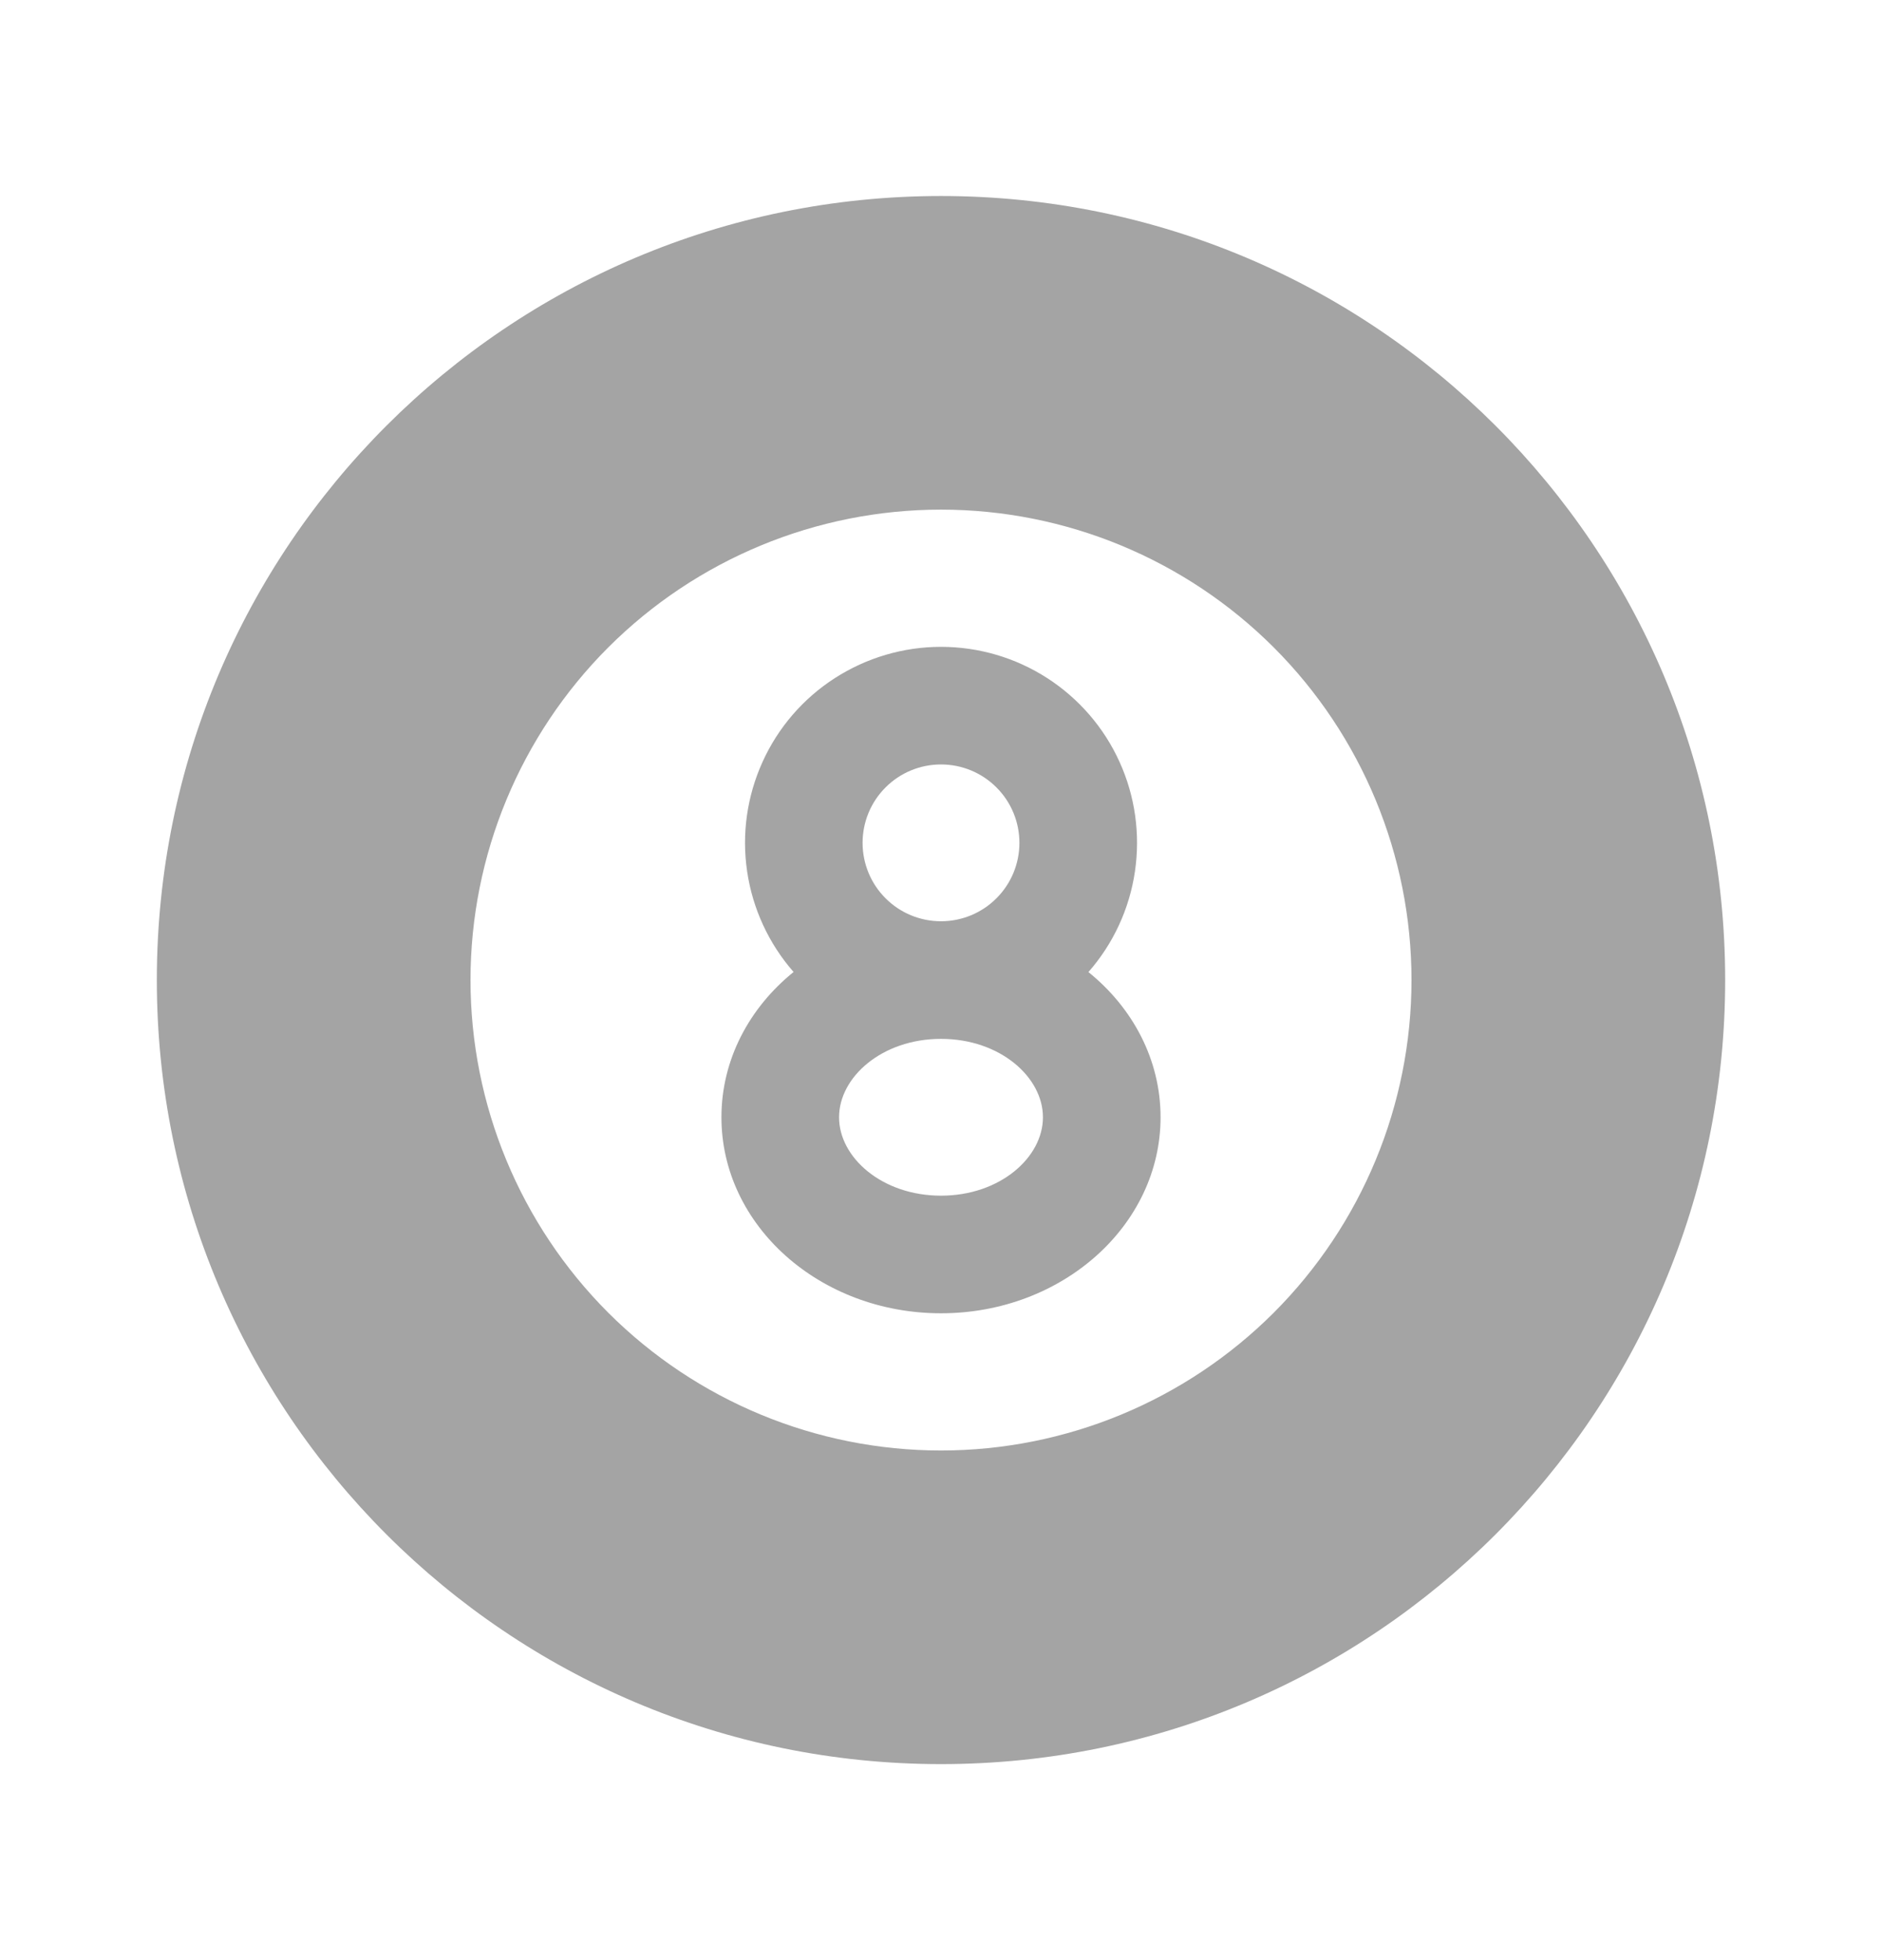 <svg width="24" height="25" viewBox="0 0 24 25" fill="none" xmlns="http://www.w3.org/2000/svg">
<g clip-path="url(#clip0_174_43)">
<path d="M12 2.5C17.523 2.5 22 6.977 22 12.5C22 18.023 17.523 22.5 12 22.5C6.477 22.5 2 18.023 2 12.5C2 6.977 6.477 2.5 12 2.5ZM12 6.5C10.409 6.5 8.883 7.132 7.757 8.257C6.632 9.383 6 10.909 6 12.5C6 14.091 6.632 15.617 7.757 16.743C8.883 17.868 10.409 18.5 12 18.5C13.591 18.5 15.117 17.868 16.243 16.743C17.368 15.617 18 14.091 18 12.5C18 10.909 17.368 9.383 16.243 8.257C15.117 7.132 13.591 6.5 12 6.5ZM12 8.25C12.48 8.25 12.951 8.388 13.355 8.649C13.758 8.909 14.079 9.28 14.277 9.718C14.476 10.156 14.543 10.641 14.473 11.116C14.403 11.592 14.197 12.037 13.88 12.398C14.445 12.854 14.8 13.515 14.8 14.25C14.8 15.63 13.546 16.75 12 16.75C10.454 16.75 9.2 15.63 9.2 14.25C9.2 13.515 9.555 12.854 10.12 12.397C9.804 12.036 9.598 11.591 9.528 11.116C9.457 10.64 9.526 10.155 9.724 9.718C9.922 9.28 10.242 8.909 10.646 8.649C11.05 8.389 11.52 8.25 12 8.25ZM12 13.25C11.247 13.25 10.7 13.738 10.7 14.25C10.7 14.762 11.247 15.25 12 15.25C12.753 15.25 13.3 14.762 13.3 14.25C13.3 13.738 12.753 13.25 12 13.25ZM12 9.75C11.735 9.75 11.48 9.855 11.293 10.043C11.105 10.23 11 10.485 11 10.75C11 11.015 11.105 11.27 11.293 11.457C11.48 11.645 11.735 11.75 12 11.75C12.265 11.75 12.52 11.645 12.707 11.457C12.895 11.27 13 11.015 13 10.75C13 10.485 12.895 10.23 12.707 10.043C12.52 9.855 12.265 9.75 12 9.75Z" fill="#A4A4A4"/>
</g>
<defs>
<clipPath id="clip0_174_43">
<rect width="24" height="24" fill="white" transform="translate(0 0.5)"/>
</clipPath>
</defs>
</svg>
